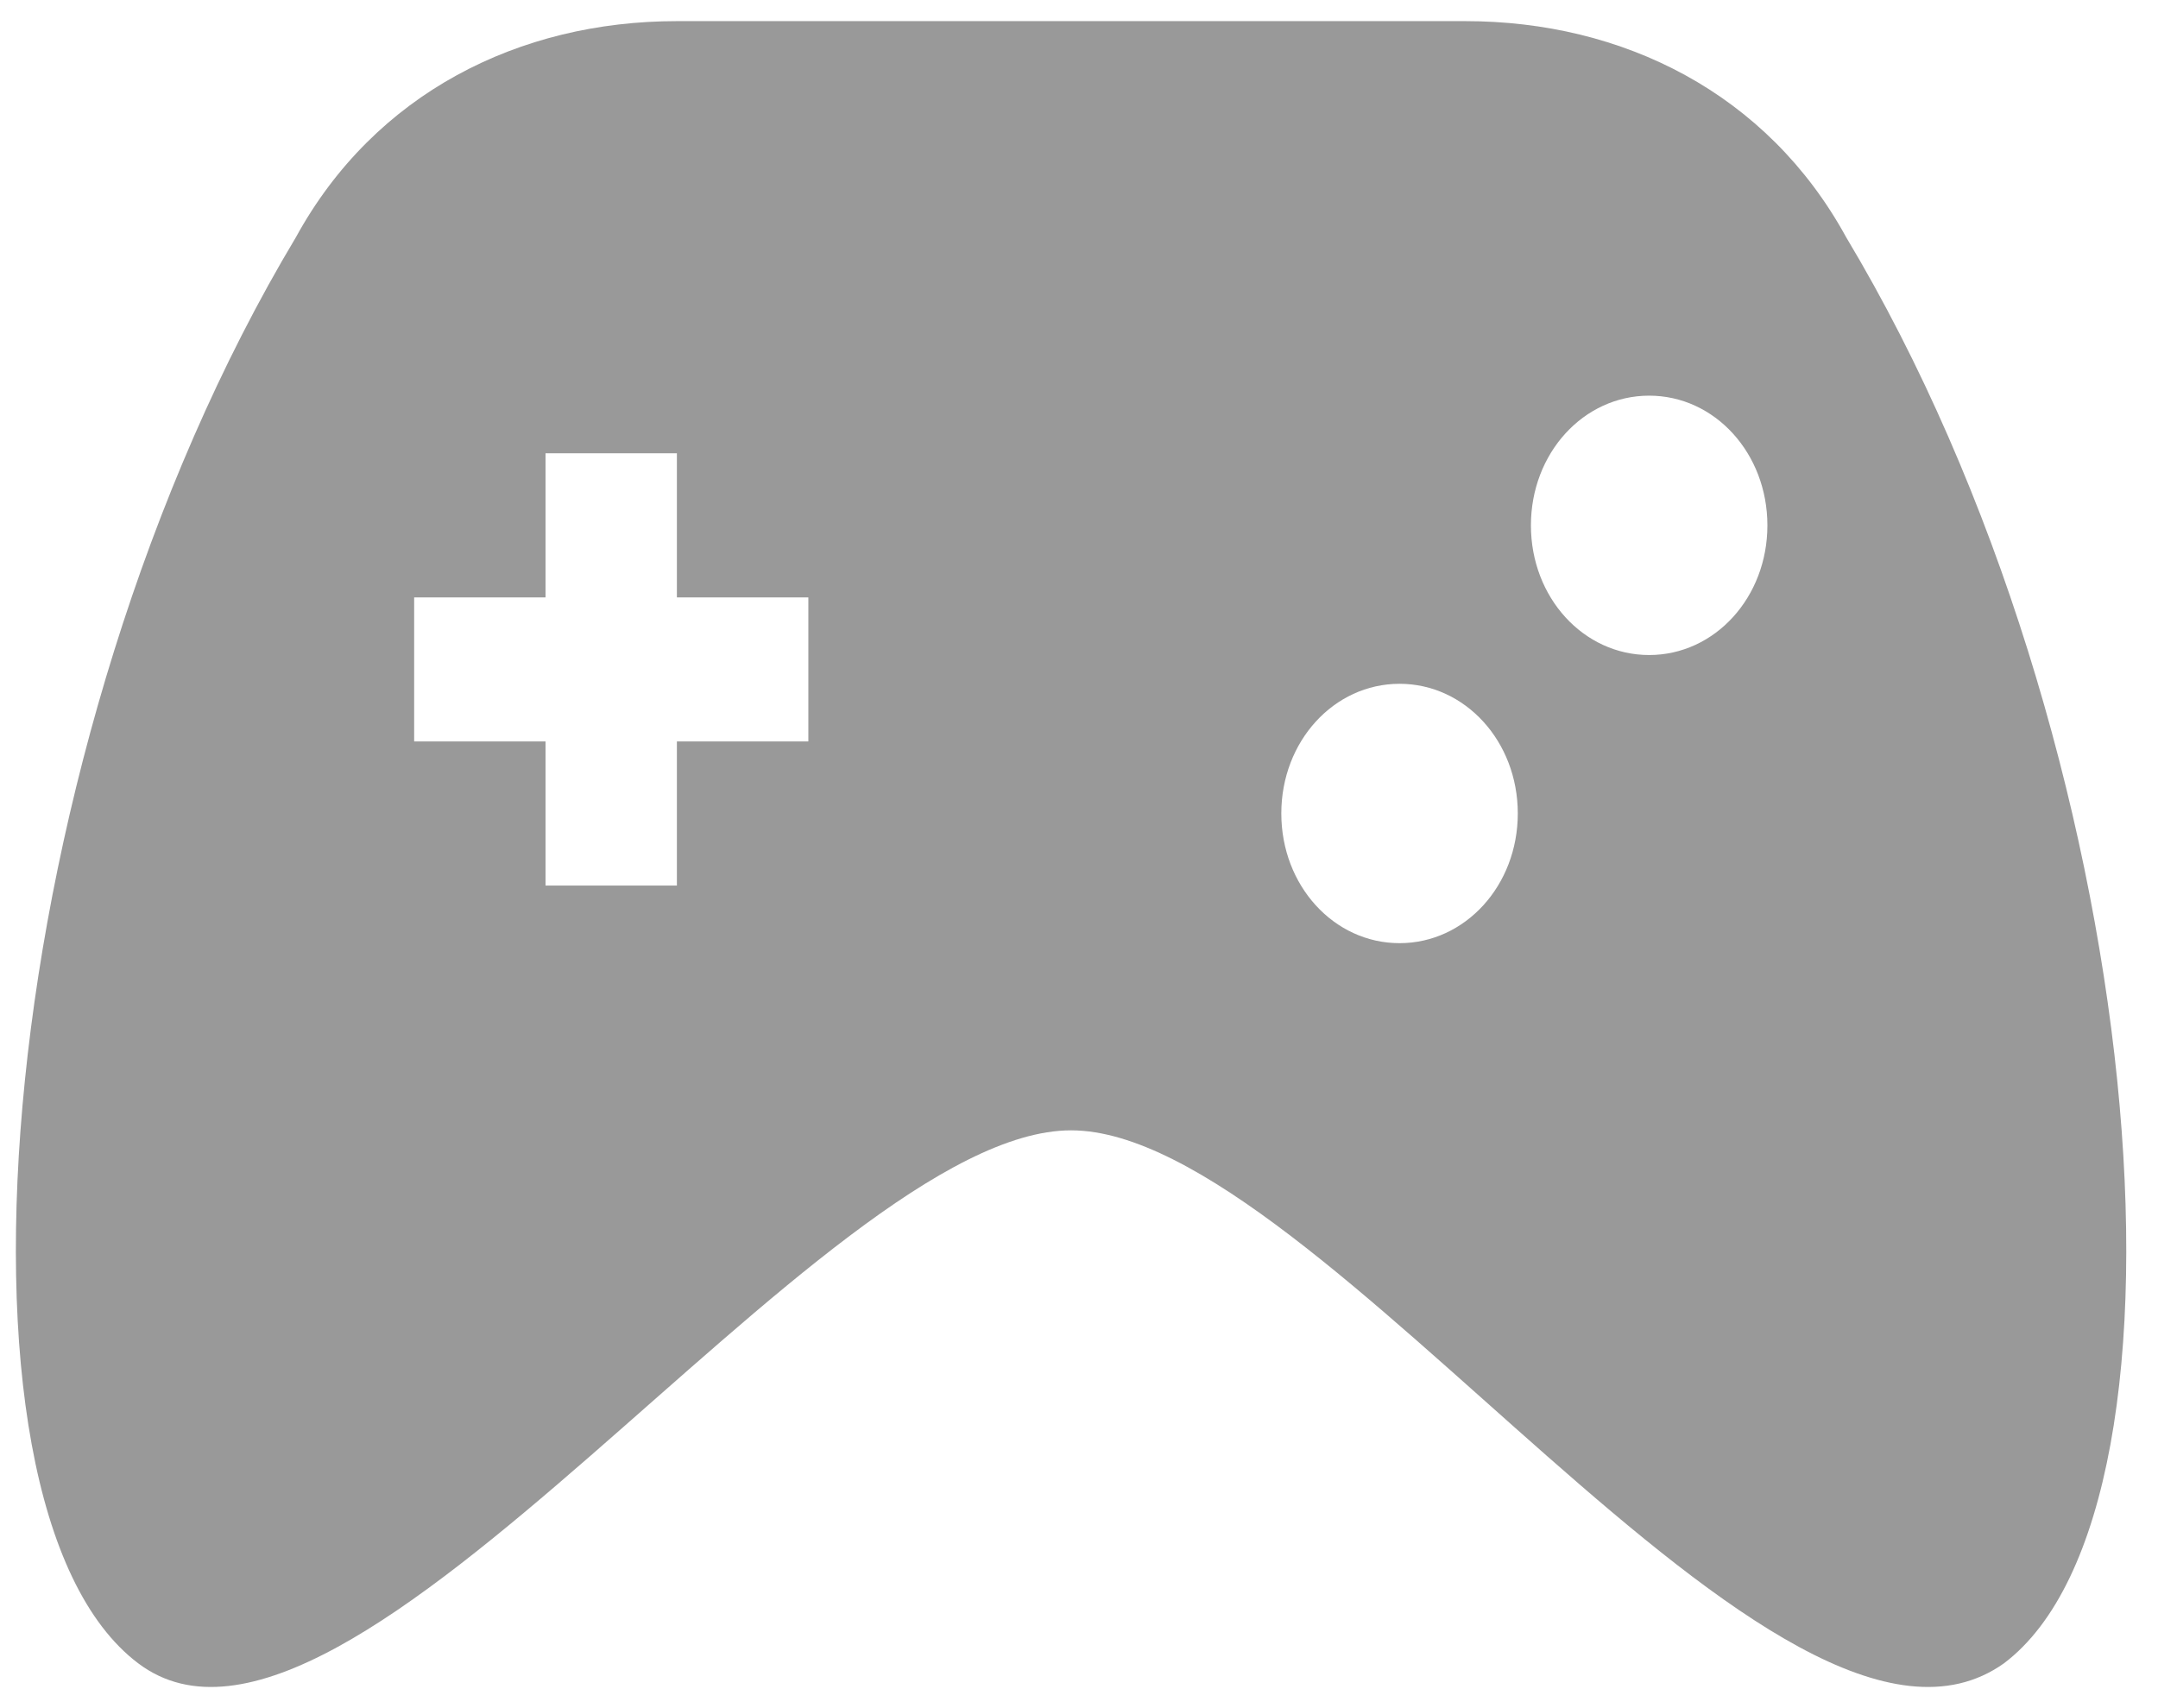 <svg width="24" height="19" viewBox="0 0 24 19" fill="none" xmlns="http://www.w3.org/2000/svg">
<path d="M20.532 2.639C19.656 1.037 18.049 0.235 16.295 0.235H7.528C5.775 0.235 4.168 1.037 3.291 2.639C-0.07 8.247 -0.8 16.74 1.538 18.502C3.876 20.265 9.136 12.573 11.912 12.573C14.688 12.573 19.802 20.265 22.286 18.502C24.624 16.74 23.893 8.247 20.532 2.639ZM8.99 8.247H7.528V9.85H6.067V8.247H4.606V6.645H6.067V5.042H7.528V6.645H8.99V8.247ZM16.88 9.048C16.88 9.85 16.295 10.491 15.565 10.491C14.834 10.491 14.25 9.85 14.25 9.048C14.25 8.247 14.834 7.606 15.565 7.606C16.295 7.606 16.88 8.247 16.88 9.048ZM19.656 5.844C19.656 6.645 19.071 7.286 18.341 7.286C17.61 7.286 17.026 6.645 17.026 5.844C17.026 5.042 17.61 4.401 18.341 4.401C19.071 4.401 19.656 5.042 19.656 5.844Z" fill="black" fill-opacity="0.4"/>
</svg>
